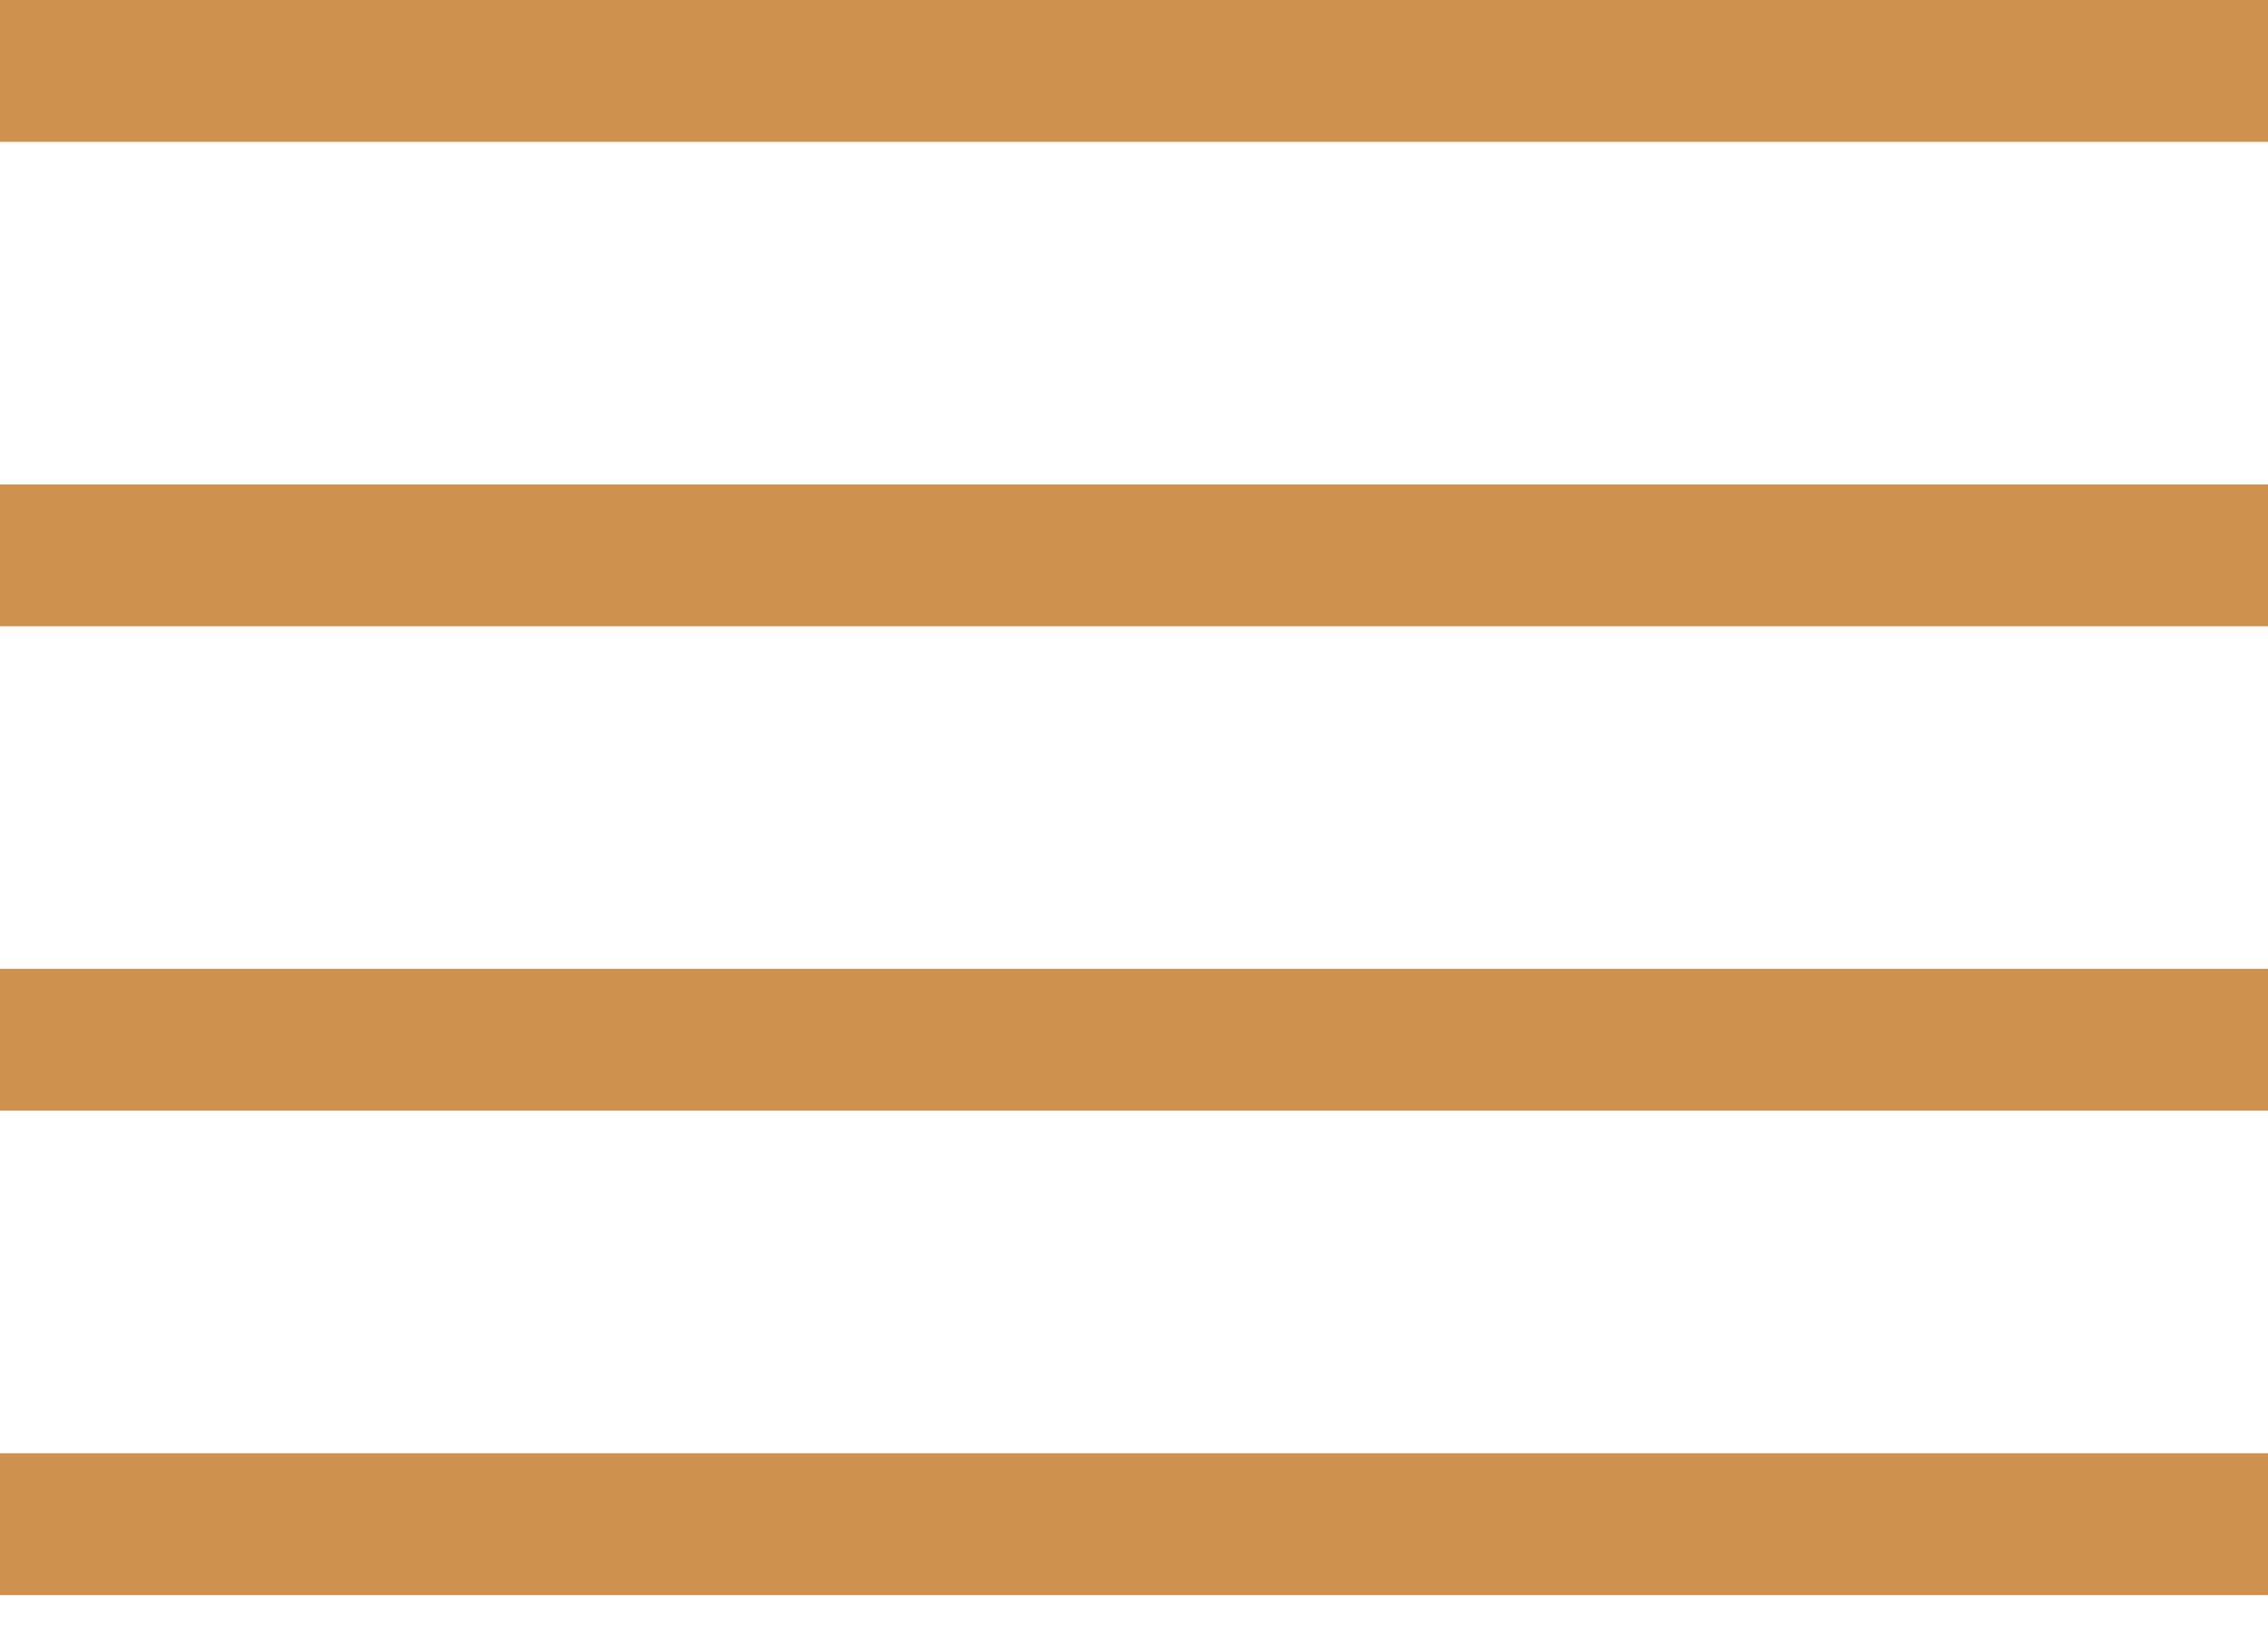 <?xml version="1.0" encoding="utf-8"?>
<!-- Generator: Adobe Illustrator 18.0.0, SVG Export Plug-In . SVG Version: 6.00 Build 0)  -->
<!DOCTYPE svg PUBLIC "-//W3C//DTD SVG 1.1//EN" "http://www.w3.org/Graphics/SVG/1.1/DTD/svg11.dtd">
<svg version="1.1" id="Layer_1" xmlns="http://www.w3.org/2000/svg" xmlns:xlink="http://www.w3.org/1999/xlink" x="0px" y="0px"
	 viewBox="0 0 40 29" enable-background="new 0 0 40 29" xml:space="preserve">
<g>
	<g>
		<rect y="8.543" fill="#CE914E" width="40" height="2.502"/>
	</g>
	<g>
		<rect y="17.085" fill="#CE914E" width="40" height="2.502"/>
	</g>
	<g>
		<rect y="25.628" fill="#CE914E" width="40" height="2.502"/>
	</g>
	<g>
		<rect y="0" fill="#CE914E" width="40" height="2.502"/>
	</g>
</g>
</svg>
